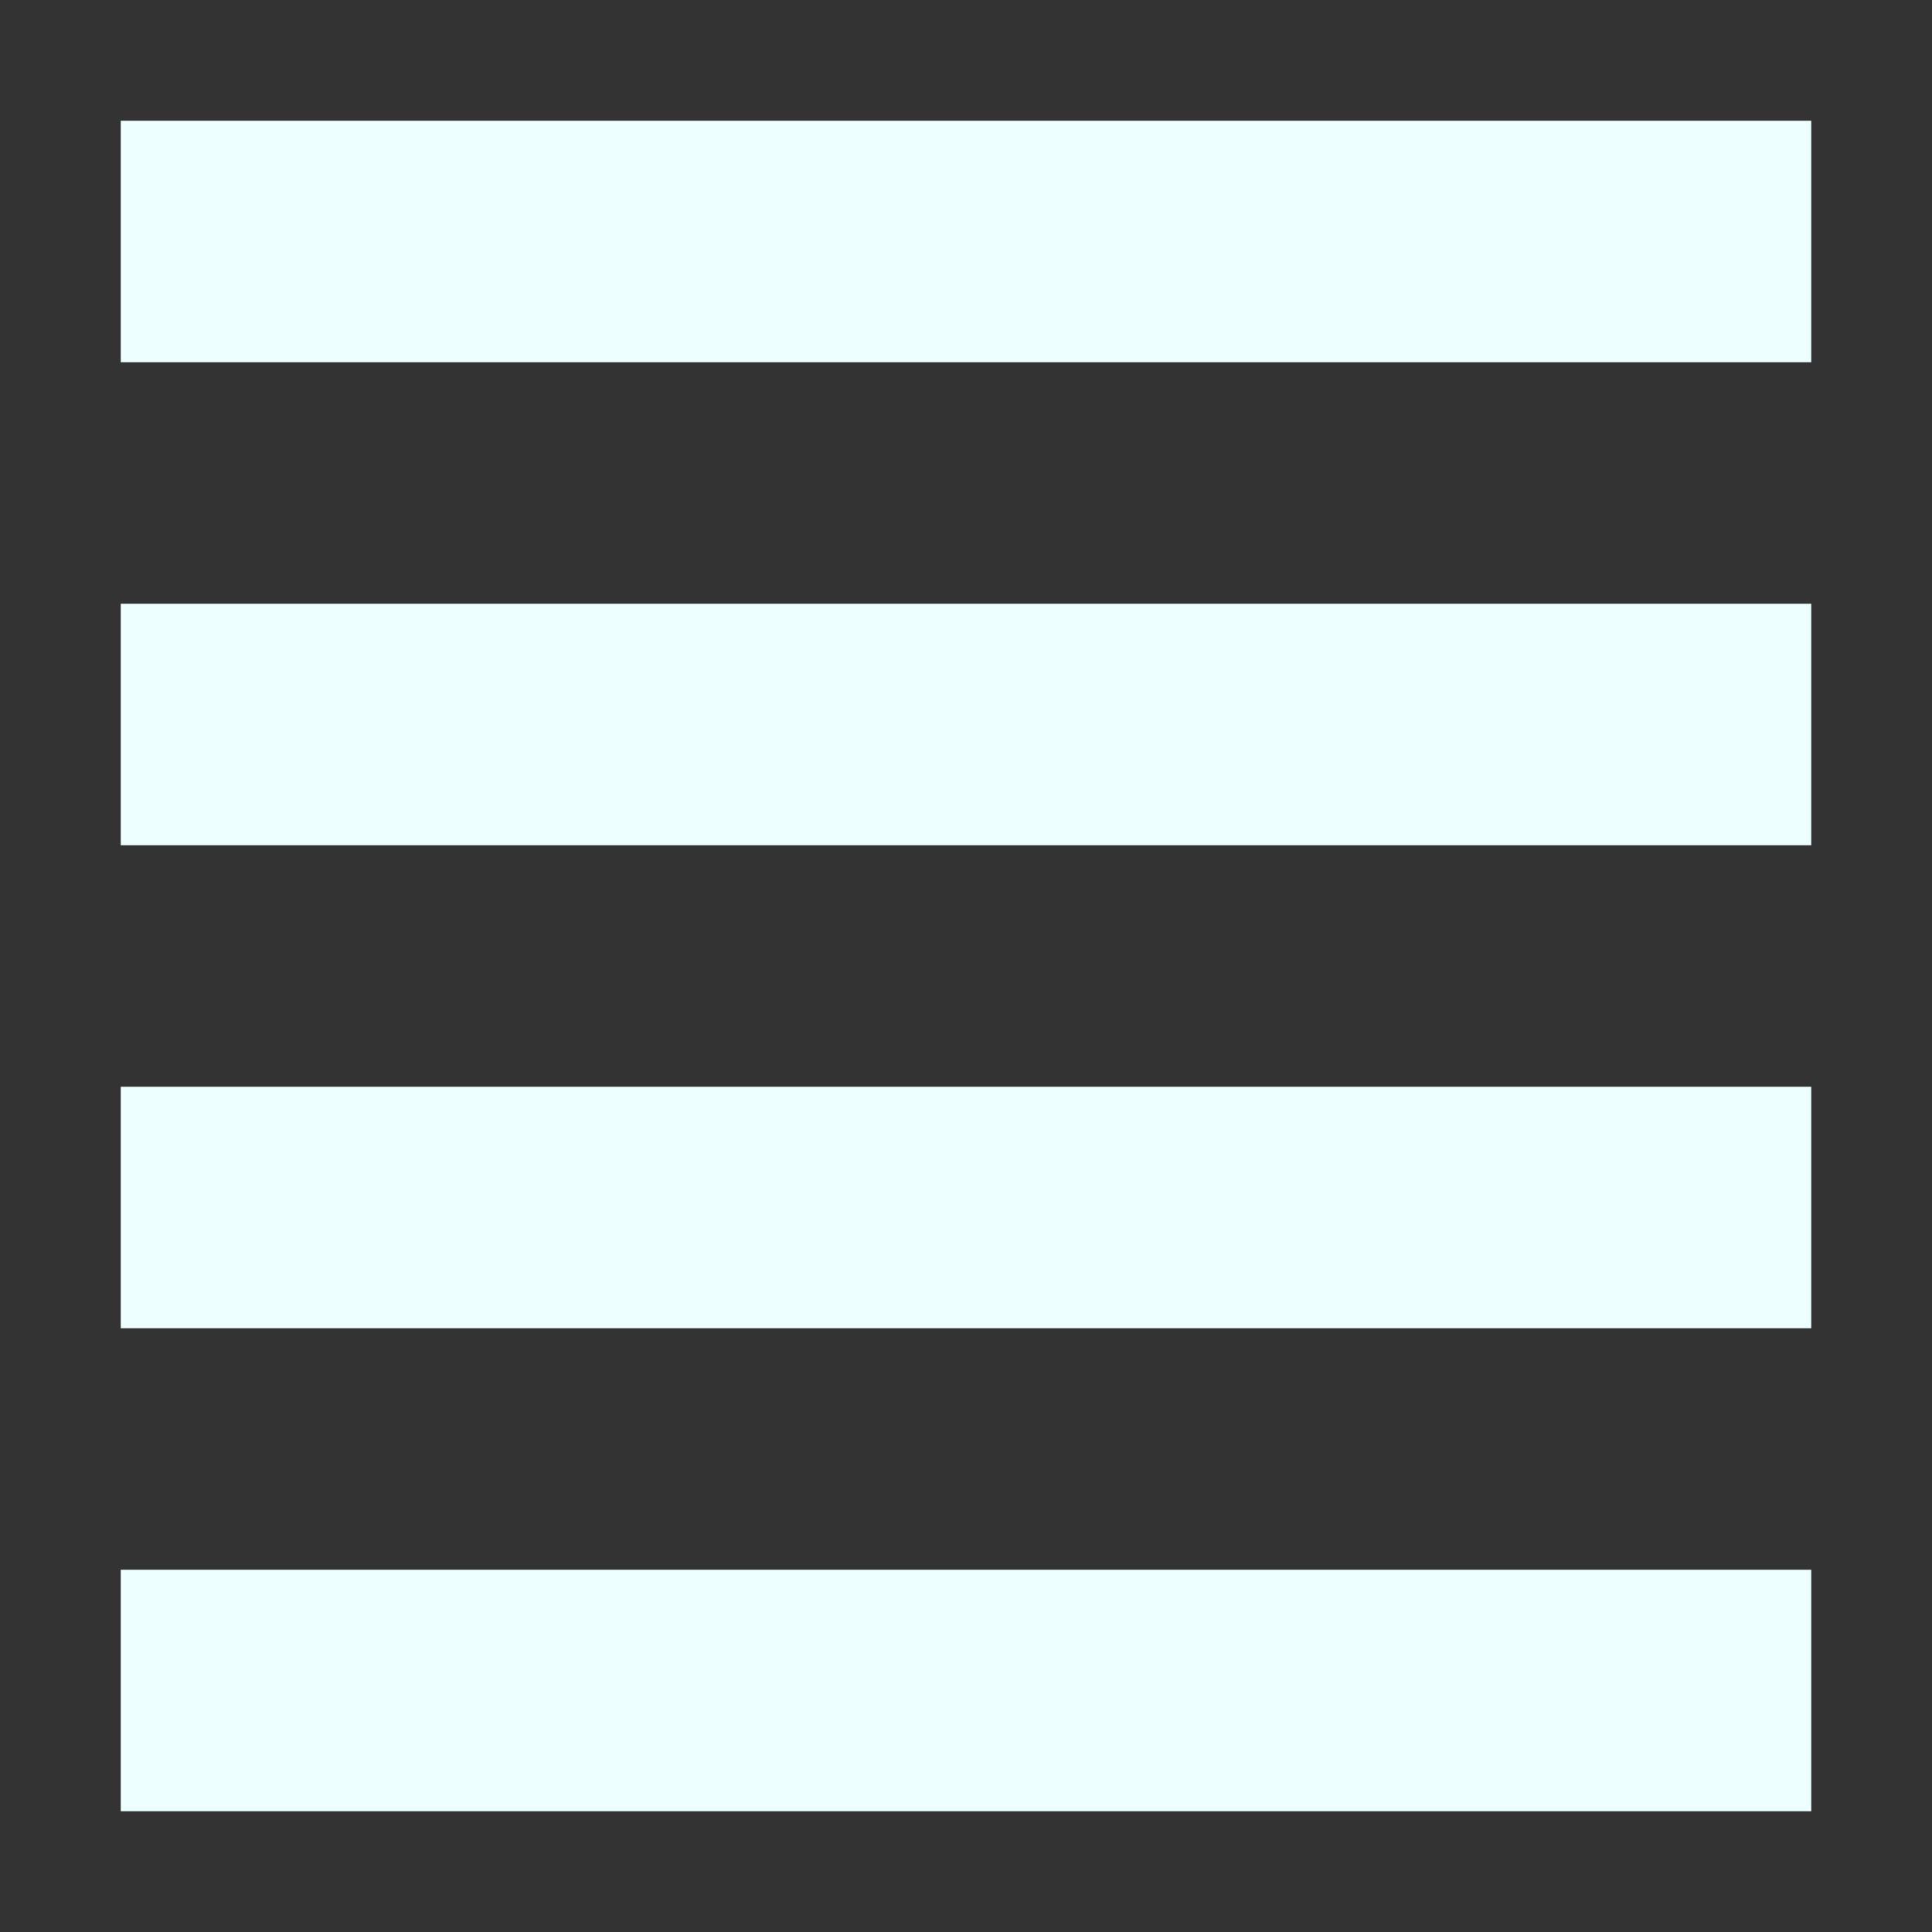 <svg xmlns="http://www.w3.org/2000/svg" width="16" height="16" version="1.1">
 <rect width="100%" height="100%" fill="#333333" stroke="none"/>
 <path style="fill:#eeffff" d="M 1,1 H 15 V 3 H 1 Z"/>
 <path style="fill:#eeffff" d="M 1,5 H 15 V 7 H 1 Z"/>
 <path style="fill:#eeffff" d="M 1,9 H 15 V 11 H 1 Z"/>
 <path style="fill:#eeffff" d="M 1,13 H 15 V 15 H 1 Z"/>
</svg>
